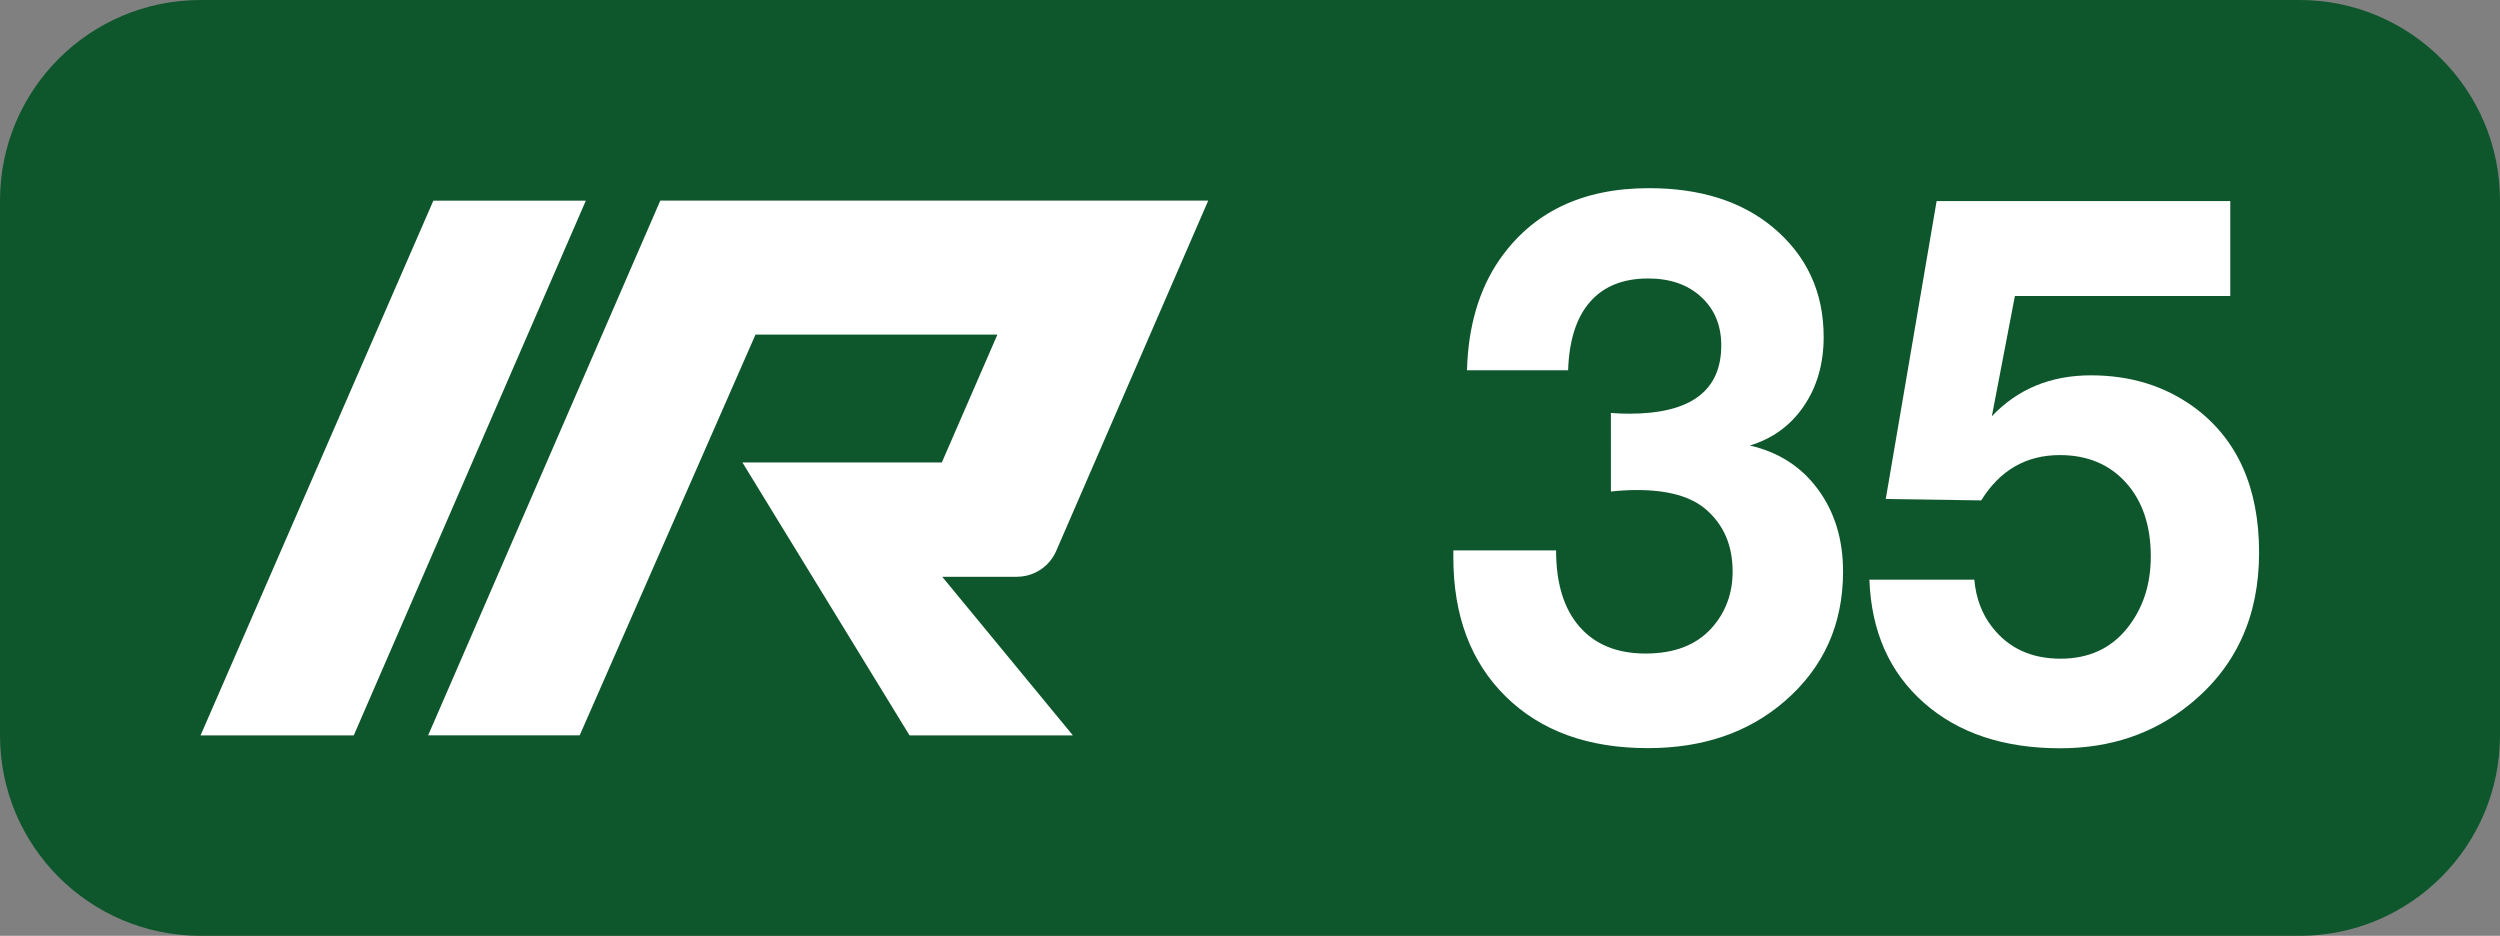 <svg version="1.1" id="Layer_1" xmlns="http://www.w3.org/2000/svg" xmlns:xlink="http://www.w3.org/1999/xlink" x="0px" y="0px" viewBox="0 0 37.4 14" enable-background="new 0 0 37.4 14" xml:space="preserve">
<rect x="0" y="0" width="37.4" height="14" fill="#808080" stroke="none"/>
<g>
	<path fill="#0E572C" d="M34.4,14H3c-1.657,0-3-1.343-3-3V3c0-1.657,1.343-3,3-3h31.4   c1.657,0,3,1.343,3,3v8C37.4,12.657,36.057,14,34.4,14z"/>
</g>
<g>
	<g>
		<g enable-background="new    ">
			<path fill="#FFFFFF" d="M21.946,5.538c0.018-0.656,0.18-1.207,0.486-1.652     c0.496-0.714,1.241-1.071,2.236-1.071c0.766,0,1.384,0.195,1.854,0.585     c0.507,0.423,0.76,0.97,0.76,1.641c0,0.401-0.1,0.746-0.298,1.036     s-0.468,0.486-0.807,0.588c0.431,0.099,0.771,0.317,1.02,0.656     c0.25,0.339,0.375,0.749,0.375,1.23c0,0.791-0.292,1.438-0.875,1.941     c-0.54,0.467-1.222,0.7-2.045,0.7c-0.894,0-1.602-0.257-2.125-0.771     c-0.523-0.514-0.785-1.208-0.785-2.083c0-0.019,0-0.053,0-0.104h1.537     c0,0.492,0.116,0.873,0.35,1.141s0.563,0.402,0.99,0.402s0.755-0.126,0.984-0.378     c0.212-0.236,0.317-0.52,0.317-0.848c0-0.394-0.135-0.705-0.405-0.935     c-0.222-0.189-0.564-0.285-1.027-0.285c-0.132,0-0.261,0.008-0.389,0.022V6.178     c0.095,0.007,0.186,0.011,0.273,0.011c0.919,0,1.378-0.341,1.378-1.022     c0-0.299-0.1-0.541-0.301-0.725c-0.2-0.185-0.465-0.276-0.793-0.276     c-0.375,0-0.665,0.117-0.869,0.35c-0.204,0.233-0.313,0.574-0.328,1.023H21.946z"/>
			<path fill="#FFFFFF" d="M33.365,3.006v1.422h-3.222l-0.345,1.799     c0.387-0.408,0.881-0.612,1.482-0.612c0.591,0,1.104,0.158,1.542,0.476     c0.649,0.478,0.974,1.203,0.974,2.177c0,0.955-0.347,1.712-1.039,2.27     c-0.54,0.438-1.185,0.656-1.936,0.656c-0.847,0-1.526-0.227-2.04-0.681     c-0.515-0.454-0.786-1.067-0.815-1.841h1.57c0.025,0.281,0.116,0.52,0.273,0.717     c0.244,0.31,0.583,0.465,1.017,0.465c0.419,0,0.751-0.151,0.995-0.454     c0.237-0.295,0.355-0.654,0.355-1.077c0-0.459-0.124-0.826-0.371-1.102     c-0.248-0.275-0.578-0.413-0.99-0.413c-0.503,0-0.896,0.226-1.176,0.678l-1.428-0.021     l0.761-4.457H33.365z"/>
		</g>
	</g>
	<g>
		<path id="path3360_48_" fill="#FFFFFF" d="M6.483,3.002h2.281l-3.472,8H3L6.483,3.002z"/>
		<path id="path3466_17_" fill="#FFFFFF" d="M15.214,8.628c0.253,0,0.483-0.15,0.585-0.382l2.276-5.245    H9.878l-3.473,8h2.267l2.63-5.995H14.921l-0.831,1.912L11.107,6.919l2.5,4.083    l2.444-0l-1.955-2.373H15.214z"/>
	</g>
</g>
</svg>